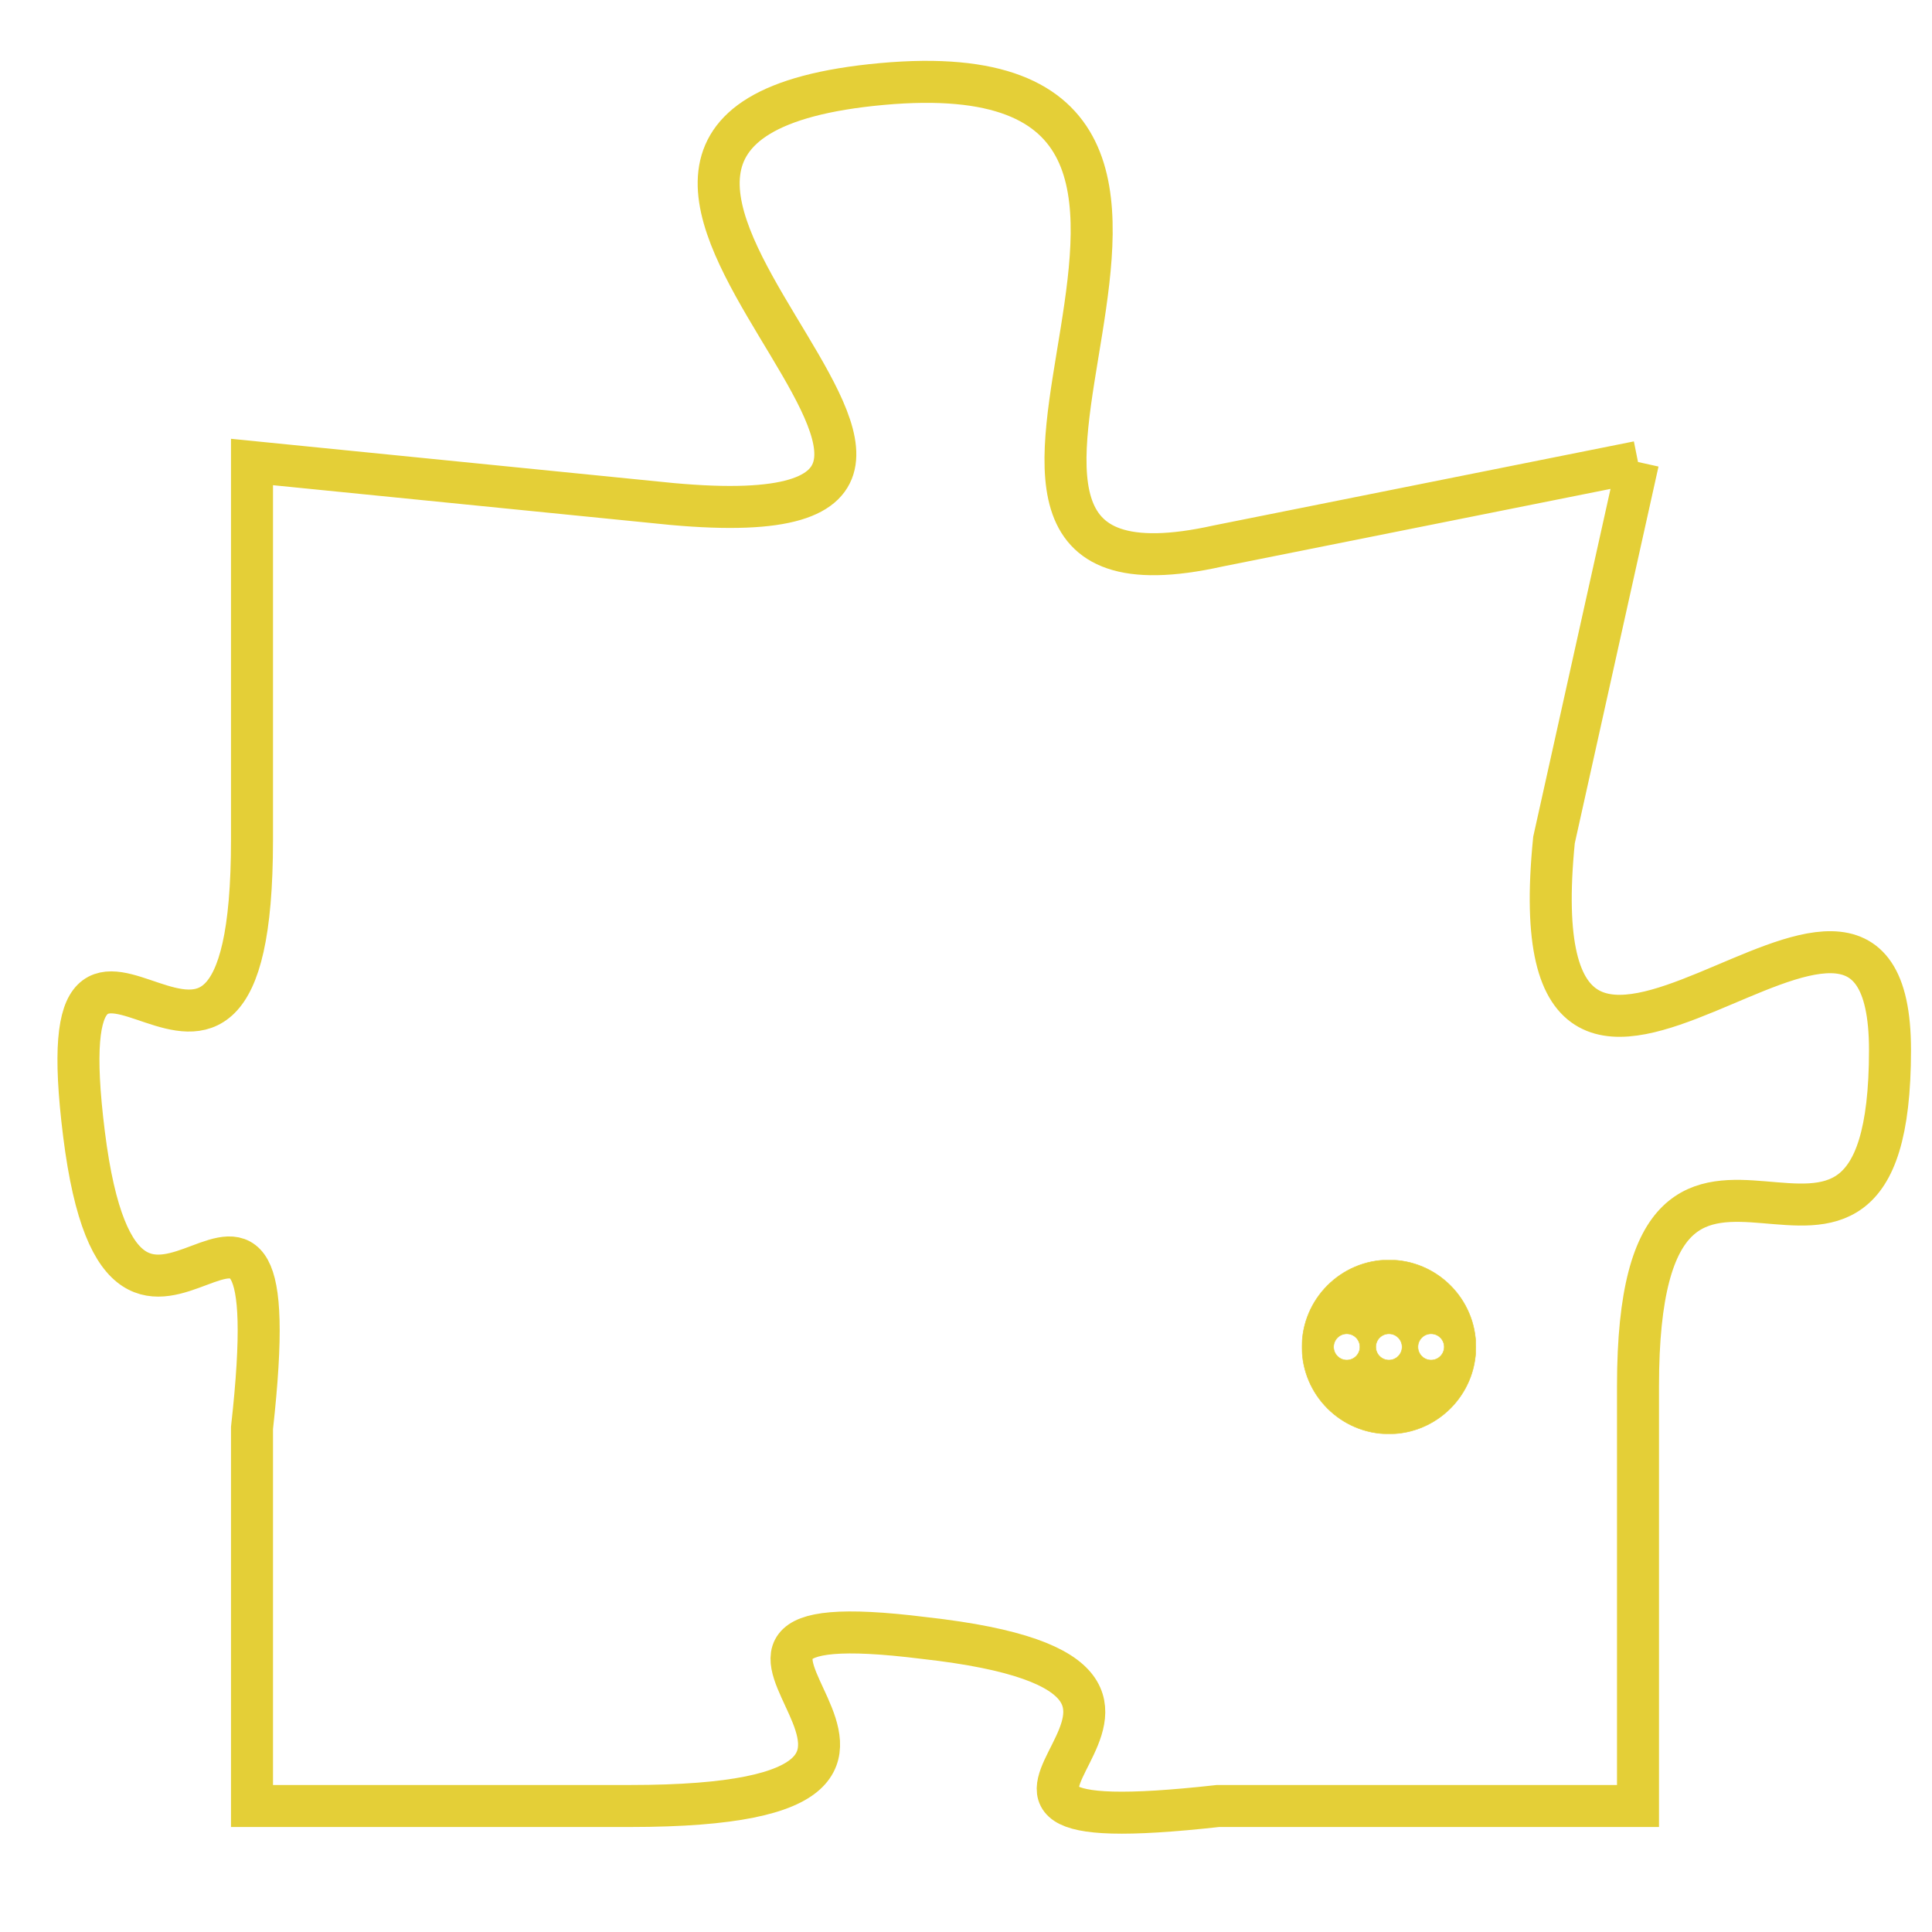 <svg version="1.1" xmlns="http://www.w3.org/2000/svg" xmlns:xlink="http://www.w3.org/1999/xlink" fill="transparent" x="0" y="0" width="350" height="350" preserveAspectRatio="xMinYMin slice"><style type="text/css">.links{fill:transparent;stroke: #E4CF37;}.links:hover{fill:#63D272; opacity:0.4;}</style><defs><g id="allt"><path id="t1513" d="M2772,352 L2762,354 C2753,356 2765,342 2754,343 C2743,344 2760,354 2749,353 L2739,352 2739,352 L2739,361 C2739,370 2734,360 2735,368 C2736,376 2740,366 2739,375 L2739,384 2739,384 L2748,384 C2758,384 2747,379 2755,380 C2764,381 2753,385 2762,384 L2772,384 2772,384 L2772,374 C2772,365 2778,374 2778,366 C2778,359 2769,371 2770,361 L2772,352"/></g><clipPath id="c" clipRule="evenodd" fill="transparent"><use href="#t1513"/></clipPath></defs><svg viewBox="2733 341 46 45" preserveAspectRatio="xMinYMin meet"><svg width="4380" height="2430"><g><image crossorigin="anonymous" x="0" y="0" href="https://nftpuzzle.license-token.com/assets/completepuzzle.svg" width="100%" height="100%" /><g class="links"><use href="#t1513"/></g></g></svg><svg x="2764" y="371" height="9%" width="9%" viewBox="0 0 330 330"><g><a xlink:href="https://nftpuzzle.license-token.com/" class="links"><title>See the most innovative NFT based token software licensing project</title><path fill="#E4CF37" id="more" d="M165,0C74.019,0,0,74.019,0,165s74.019,165,165,165s165-74.019,165-165S255.981,0,165,0z M85,190 c-13.785,0-25-11.215-25-25s11.215-25,25-25s25,11.215,25,25S98.785,190,85,190z M165,190c-13.785,0-25-11.215-25-25 s11.215-25,25-25s25,11.215,25,25S178.785,190,165,190z M245,190c-13.785,0-25-11.215-25-25s11.215-25,25-25 c13.785,0,25,11.215,25,25S258.785,190,245,190z"></path></a></g></svg></svg></svg>